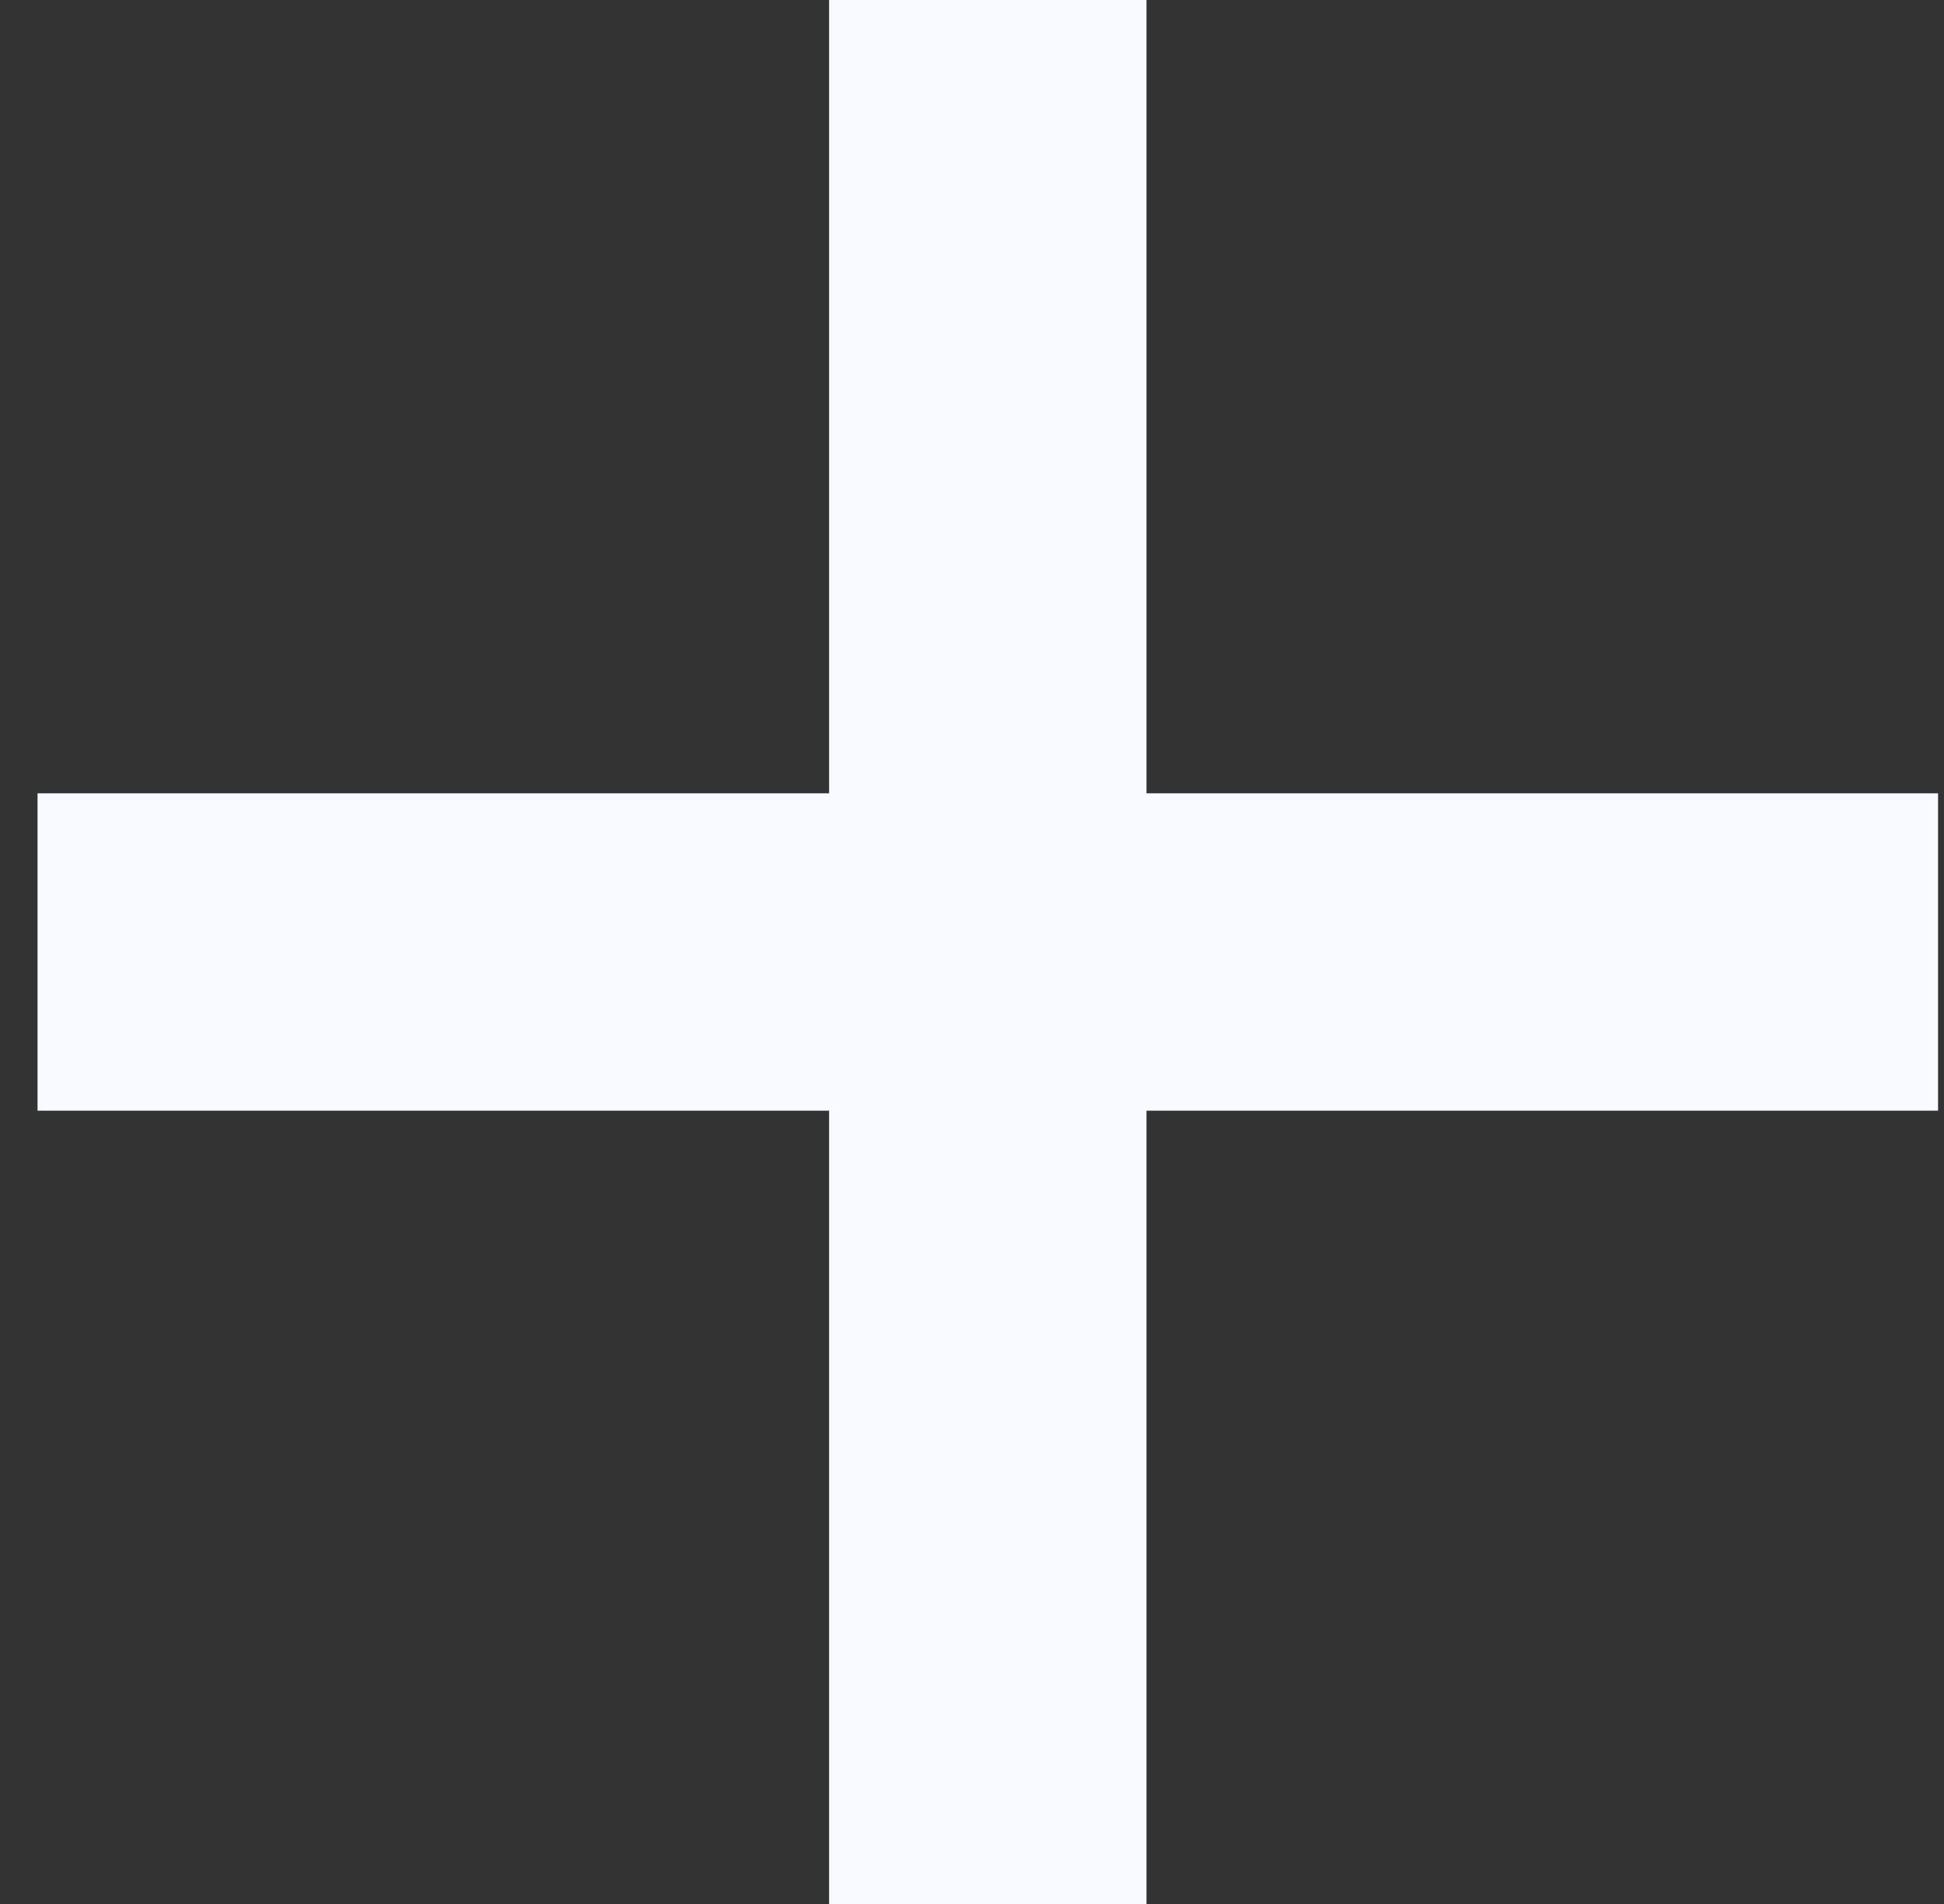 <svg width="49" height="48" viewBox="0 0 49 48" fill="none" xmlns="http://www.w3.org/2000/svg">
<rect x="0" y="0" width="49" height="48" fill="#333333" stroke="none"/>
<path fill-rule="evenodd" clip-rule="evenodd" d="M20.898 28V48H28.898V28H48.85V20H28.898V0H20.898V20H0.946V28H20.898Z" fill="#F8FAFF"/>
</svg>
